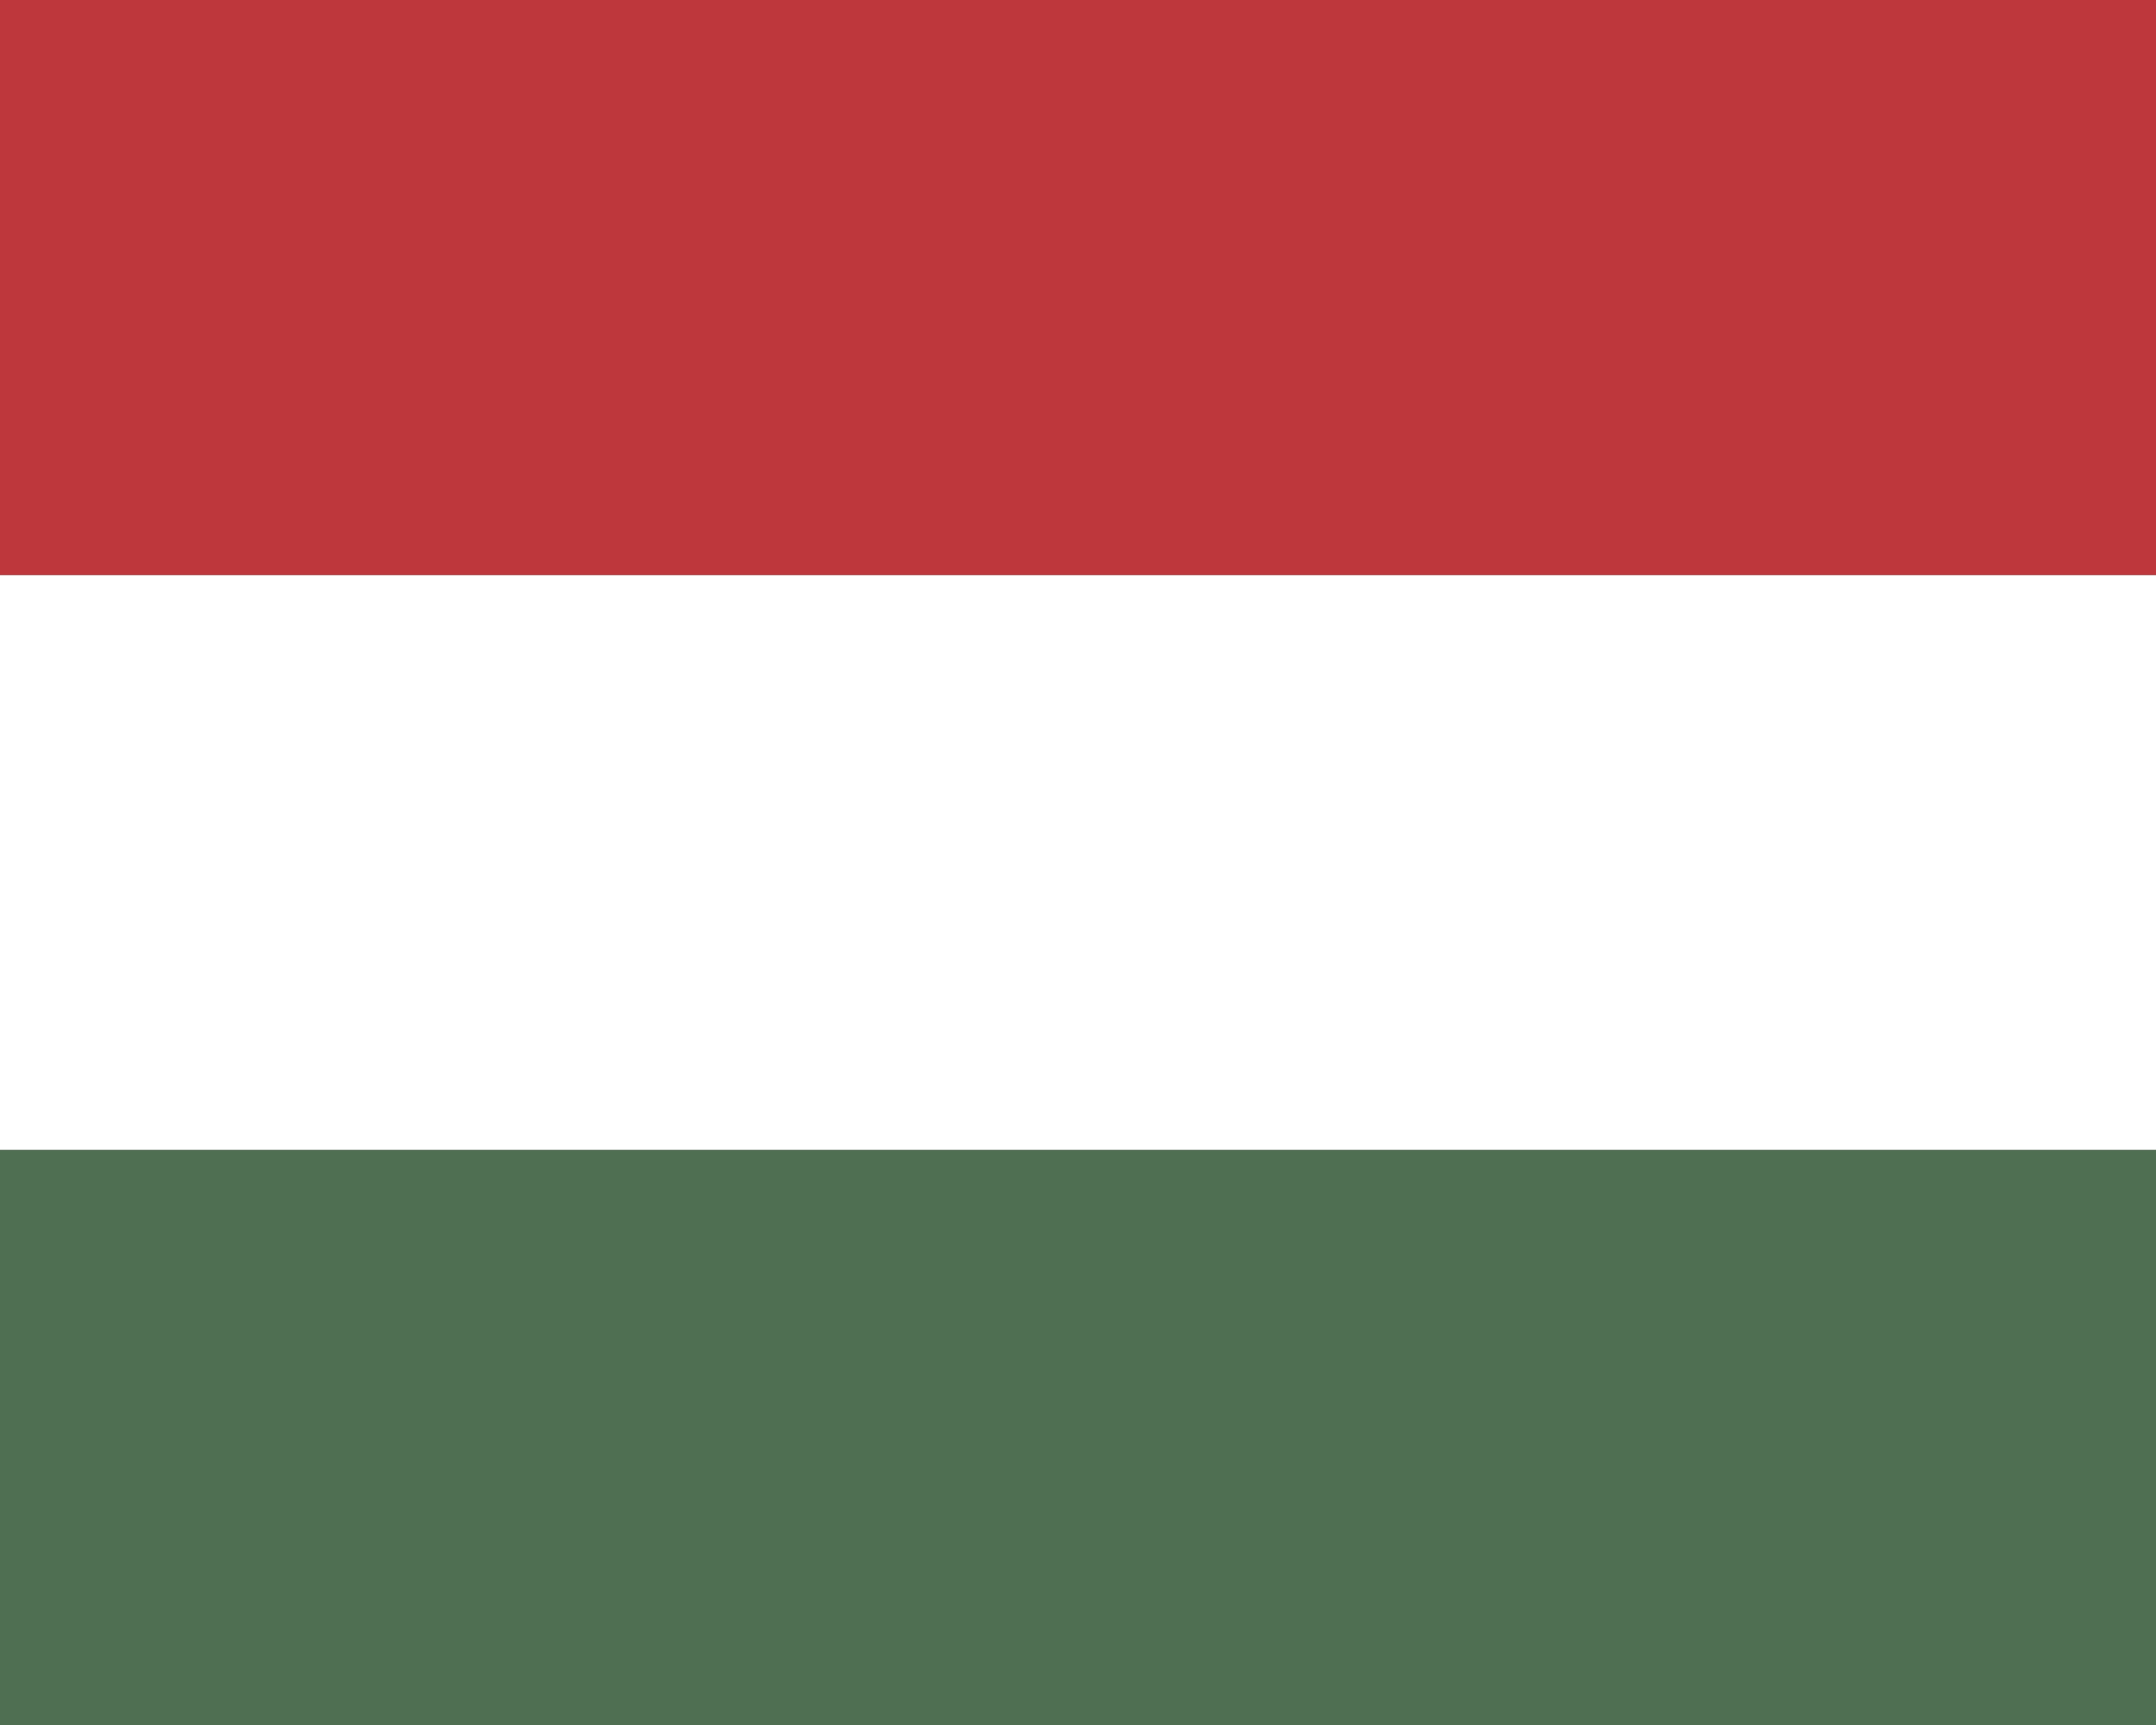 <svg xmlns="http://www.w3.org/2000/svg" width="30" height="24" viewBox="0 0 30 24">
  <rect x="0" y="0" width="30" height="24" fill="#333333" stroke="none"/>
  <path fill="#fff" d="M0 8h30v8H0z"/>
  <path fill="#be373c" d="M30 8H0V0h30z"/>
  <path fill="#4f6f52" d="M30 24H0v-8h30z"/>
</svg>
